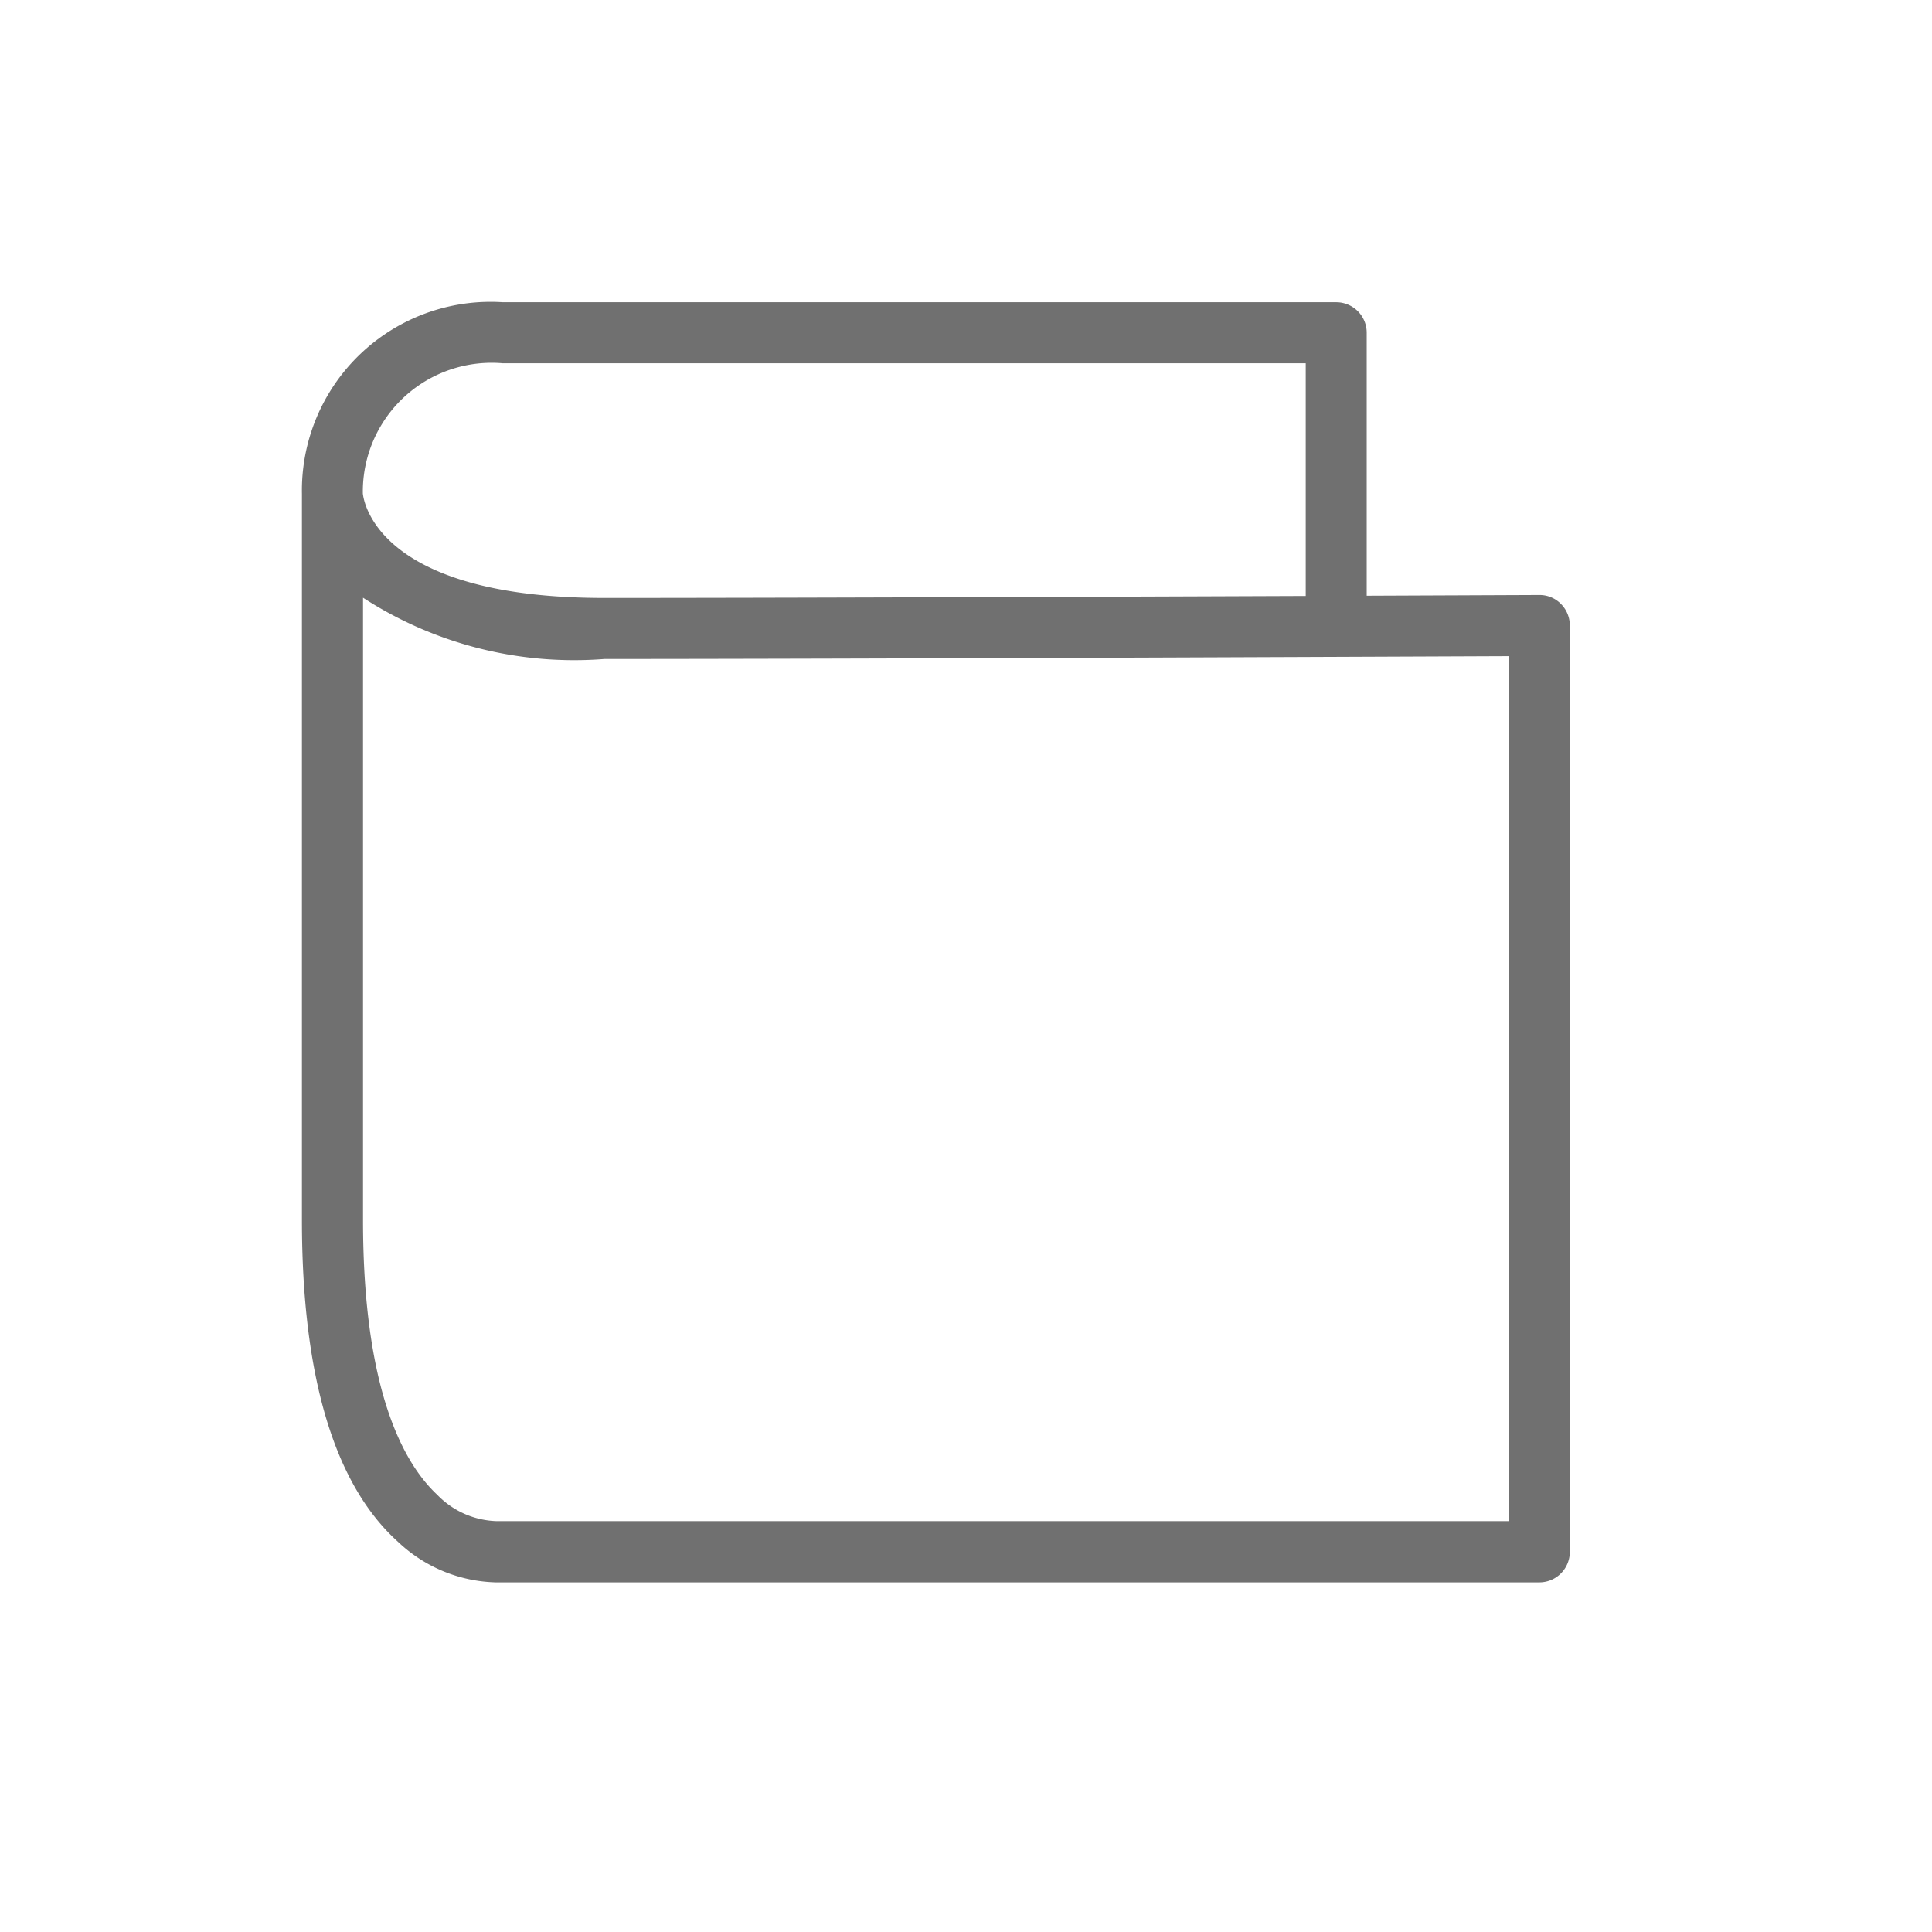 <svg xmlns="http://www.w3.org/2000/svg" width="32" height="32" viewBox="0 0 32 32">
  <g id="wallet" transform="translate(-684 -261)">
    <rect id="Rectangle_260" data-name="Rectangle 260" width="32" height="32" transform="translate(684 261)" fill="none"/>
    <g id="Layer_7" data-name="Layer 7" transform="translate(685.775 262.984)">
      <path id="Path_81" data-name="Path 81" d="M24.078,8.018a.494.494,0,0,0-.359-.147l-2.857.012V3.527a.505.505,0,0,0-.505-.505H6.552A3.125,3.125,0,0,0,3.226,6.2V18.224c0,2.587.536,4.38,1.592,5.33a2.443,2.443,0,0,0,1.614.671c.038,0,.068,0,.089,0h17.2a.505.505,0,0,0,.505-.505V8.377A.505.505,0,0,0,24.078,8.018ZM6.552,4.033h13.3V7.887c-3.626.014-8.886.033-11.617.033-3.815,0-3.991-1.651-4-1.73A2.133,2.133,0,0,1,6.552,4.033ZM23.217,23.211l-16.759,0a1.425,1.425,0,0,1-.991-.437c-.561-.524-1.229-1.738-1.229-4.552V7.916a6.426,6.426,0,0,0,4,1.015c3.858,0,12.762-.038,14.982-.047Z" transform="translate(0 0)" fill="#707070"/>
    </g>
  </g>
</svg>

